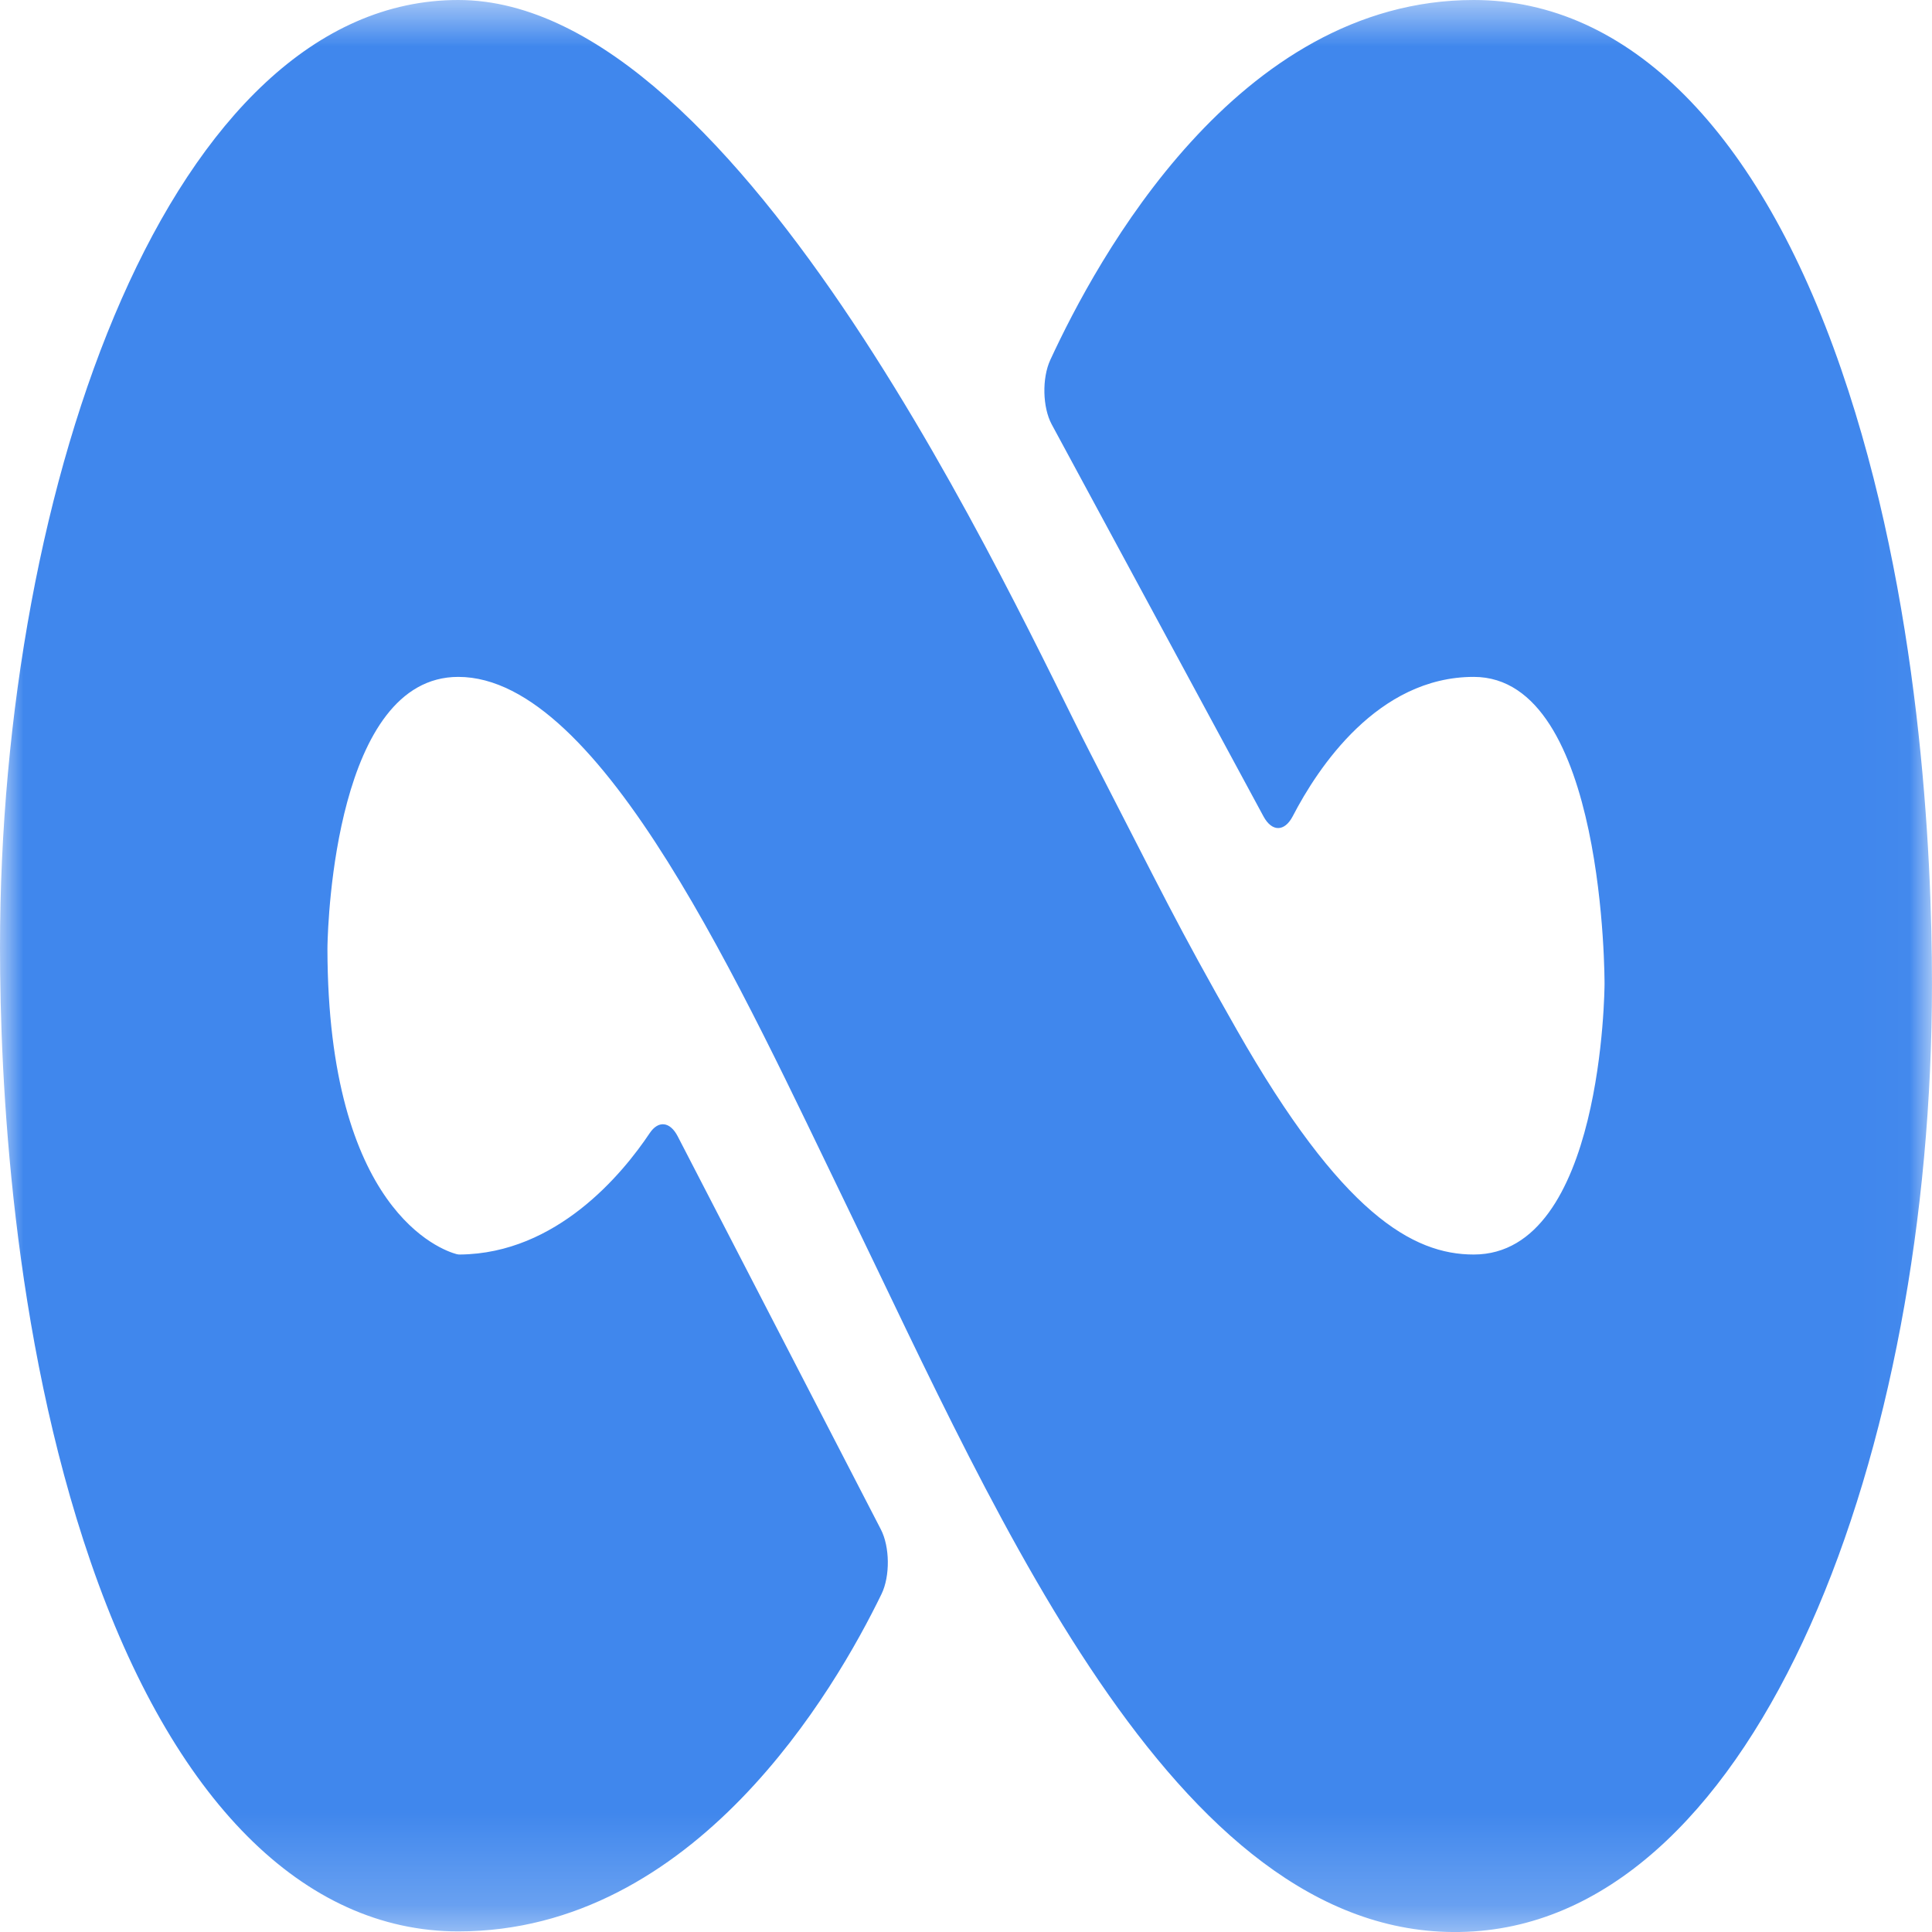 <svg viewBox="0 0 500 500" xmlns="http://www.w3.org/2000/svg">
  <defs>
    <polygon id="ic_profile_badge_partner_color_32px-a" points="0 10.394 0 0 41.981 0 41.981 10.394 41.981 20.787 0 20.787"></polygon>
  </defs>
  <g fill="none" fill-rule="evenodd" transform="matrix(11.91, 0, 0, 24.053, 0, 0.001)">
    <mask id="ic_profile_badge_partner_color_32px-b" fill="#fff">
      <polygon points="0 10.394 0 0 41.981 0 41.981 10.394 41.981 20.787 0 20.787"></polygon>
    </mask>
    <path fill="#4087ED" d="M32.023,-3.33333333e-05 C26.874,-3.33333333e-05 23.829,2.795 22.823,3.872 C22.639,4.069 22.654,4.383 22.853,4.566 L27.456,8.785 C27.638,8.951 27.912,8.952 28.091,8.782 C28.634,8.263 29.935,7.283 32.023,7.283 C34.894,7.283 34.866,10.587 34.866,10.587 C34.866,10.617 34.834,13.498 32.023,13.498 C30.701,13.498 29.152,13.063 26.871,11.077 C25.544,9.922 25.295,9.645 23.686,8.098 C22.078,6.551 16.136,-3.33333333e-05 9.958,-3.33333333e-05 C3.725,-3.33333333e-05 0,5.183 0,10.194 C0,11.606 0.256,14.343 1.971,16.807 C3.756,19.37 6.592,20.781 9.958,20.781 C15.104,20.781 18.143,18.182 19.155,17.151 C19.344,16.958 19.336,16.643 19.141,16.456 L14.726,12.226 C14.559,12.066 14.305,12.054 14.119,12.191 C13.527,12.63 12.097,13.488 9.995,13.498 C9.97,13.498 9.947,13.497 9.922,13.494 C9.594,13.45 7.125,13.026 7.115,10.212 C7.115,10.198 7.115,10.186 7.116,10.172 C7.127,9.905 7.304,7.283 9.958,7.283 C13.082,7.283 16.145,10.675 18.429,13.005 C21.735,16.378 25.683,20.987 32.023,20.781 C38.253,20.578 41.981,15.598 41.981,10.587 C41.981,9.175 41.725,6.438 40.009,3.974 C38.226,1.411 35.389,-3.33333333e-05 32.023,-3.33333333e-05" mask="url(#ic_profile_badge_partner_color_32px-b)"></path>
  </g>
</svg>